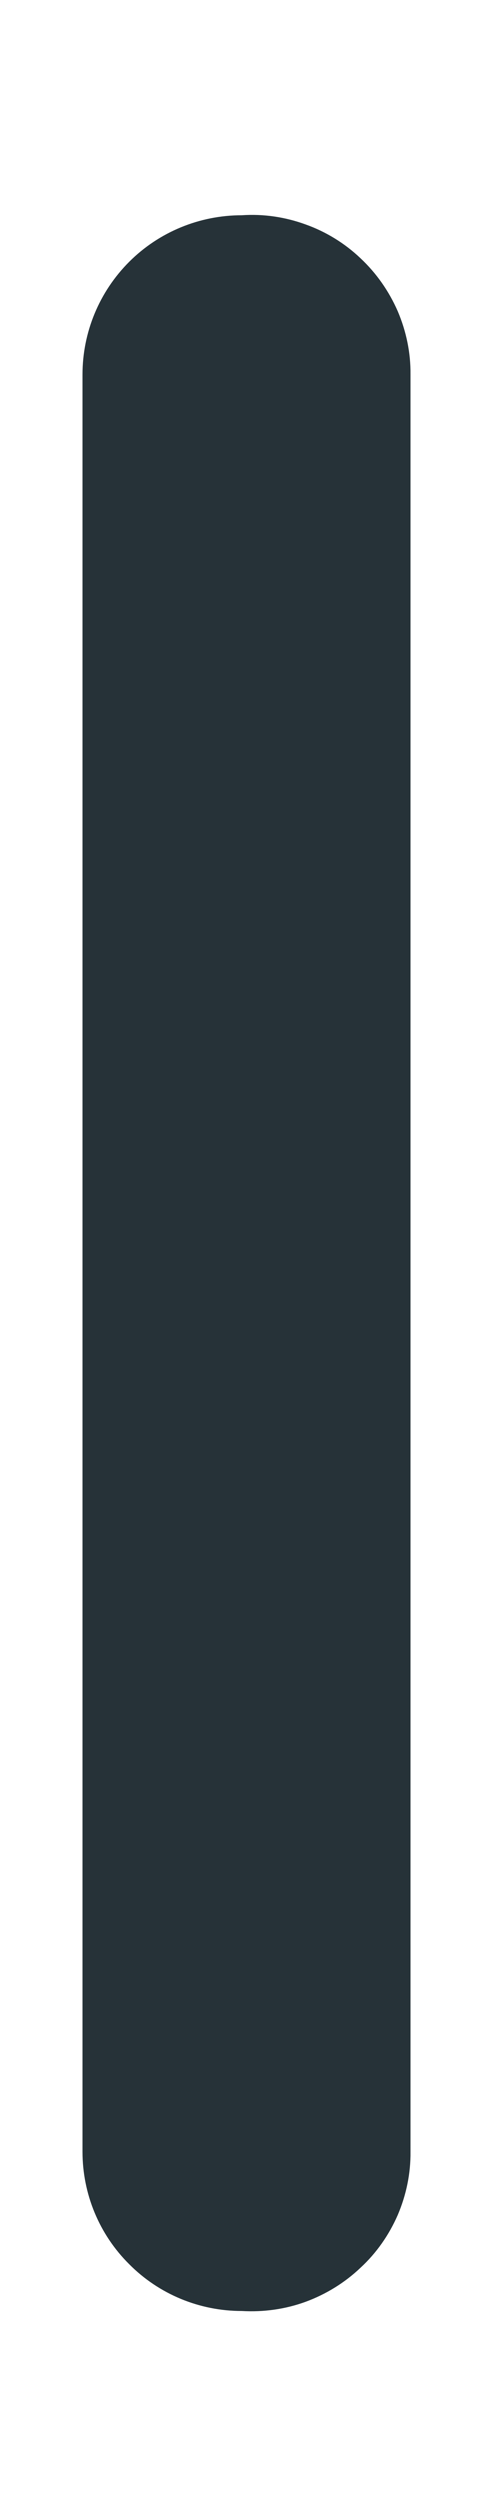 <?xml version="1.0" encoding="UTF-8" standalone="no"?><svg width='2' height='10' viewBox='0 0 2 10' fill='none' xmlns='http://www.w3.org/2000/svg'>
<path d='M0.33 1.498C0.33 1.329 0.397 1.167 0.517 1.047C0.636 0.928 0.798 0.861 0.967 0.861C1.054 0.855 1.141 0.868 1.223 0.898C1.304 0.927 1.379 0.973 1.442 1.033C1.506 1.093 1.556 1.165 1.591 1.245C1.625 1.325 1.643 1.411 1.642 1.498V8.607C1.643 8.694 1.625 8.78 1.591 8.86C1.556 8.94 1.506 9.012 1.442 9.071C1.379 9.131 1.304 9.177 1.223 9.207C1.141 9.237 1.054 9.249 0.967 9.244C0.798 9.244 0.636 9.177 0.517 9.057C0.397 8.938 0.33 8.776 0.33 8.607V1.498Z' fill='#263238'/>
</svg>
